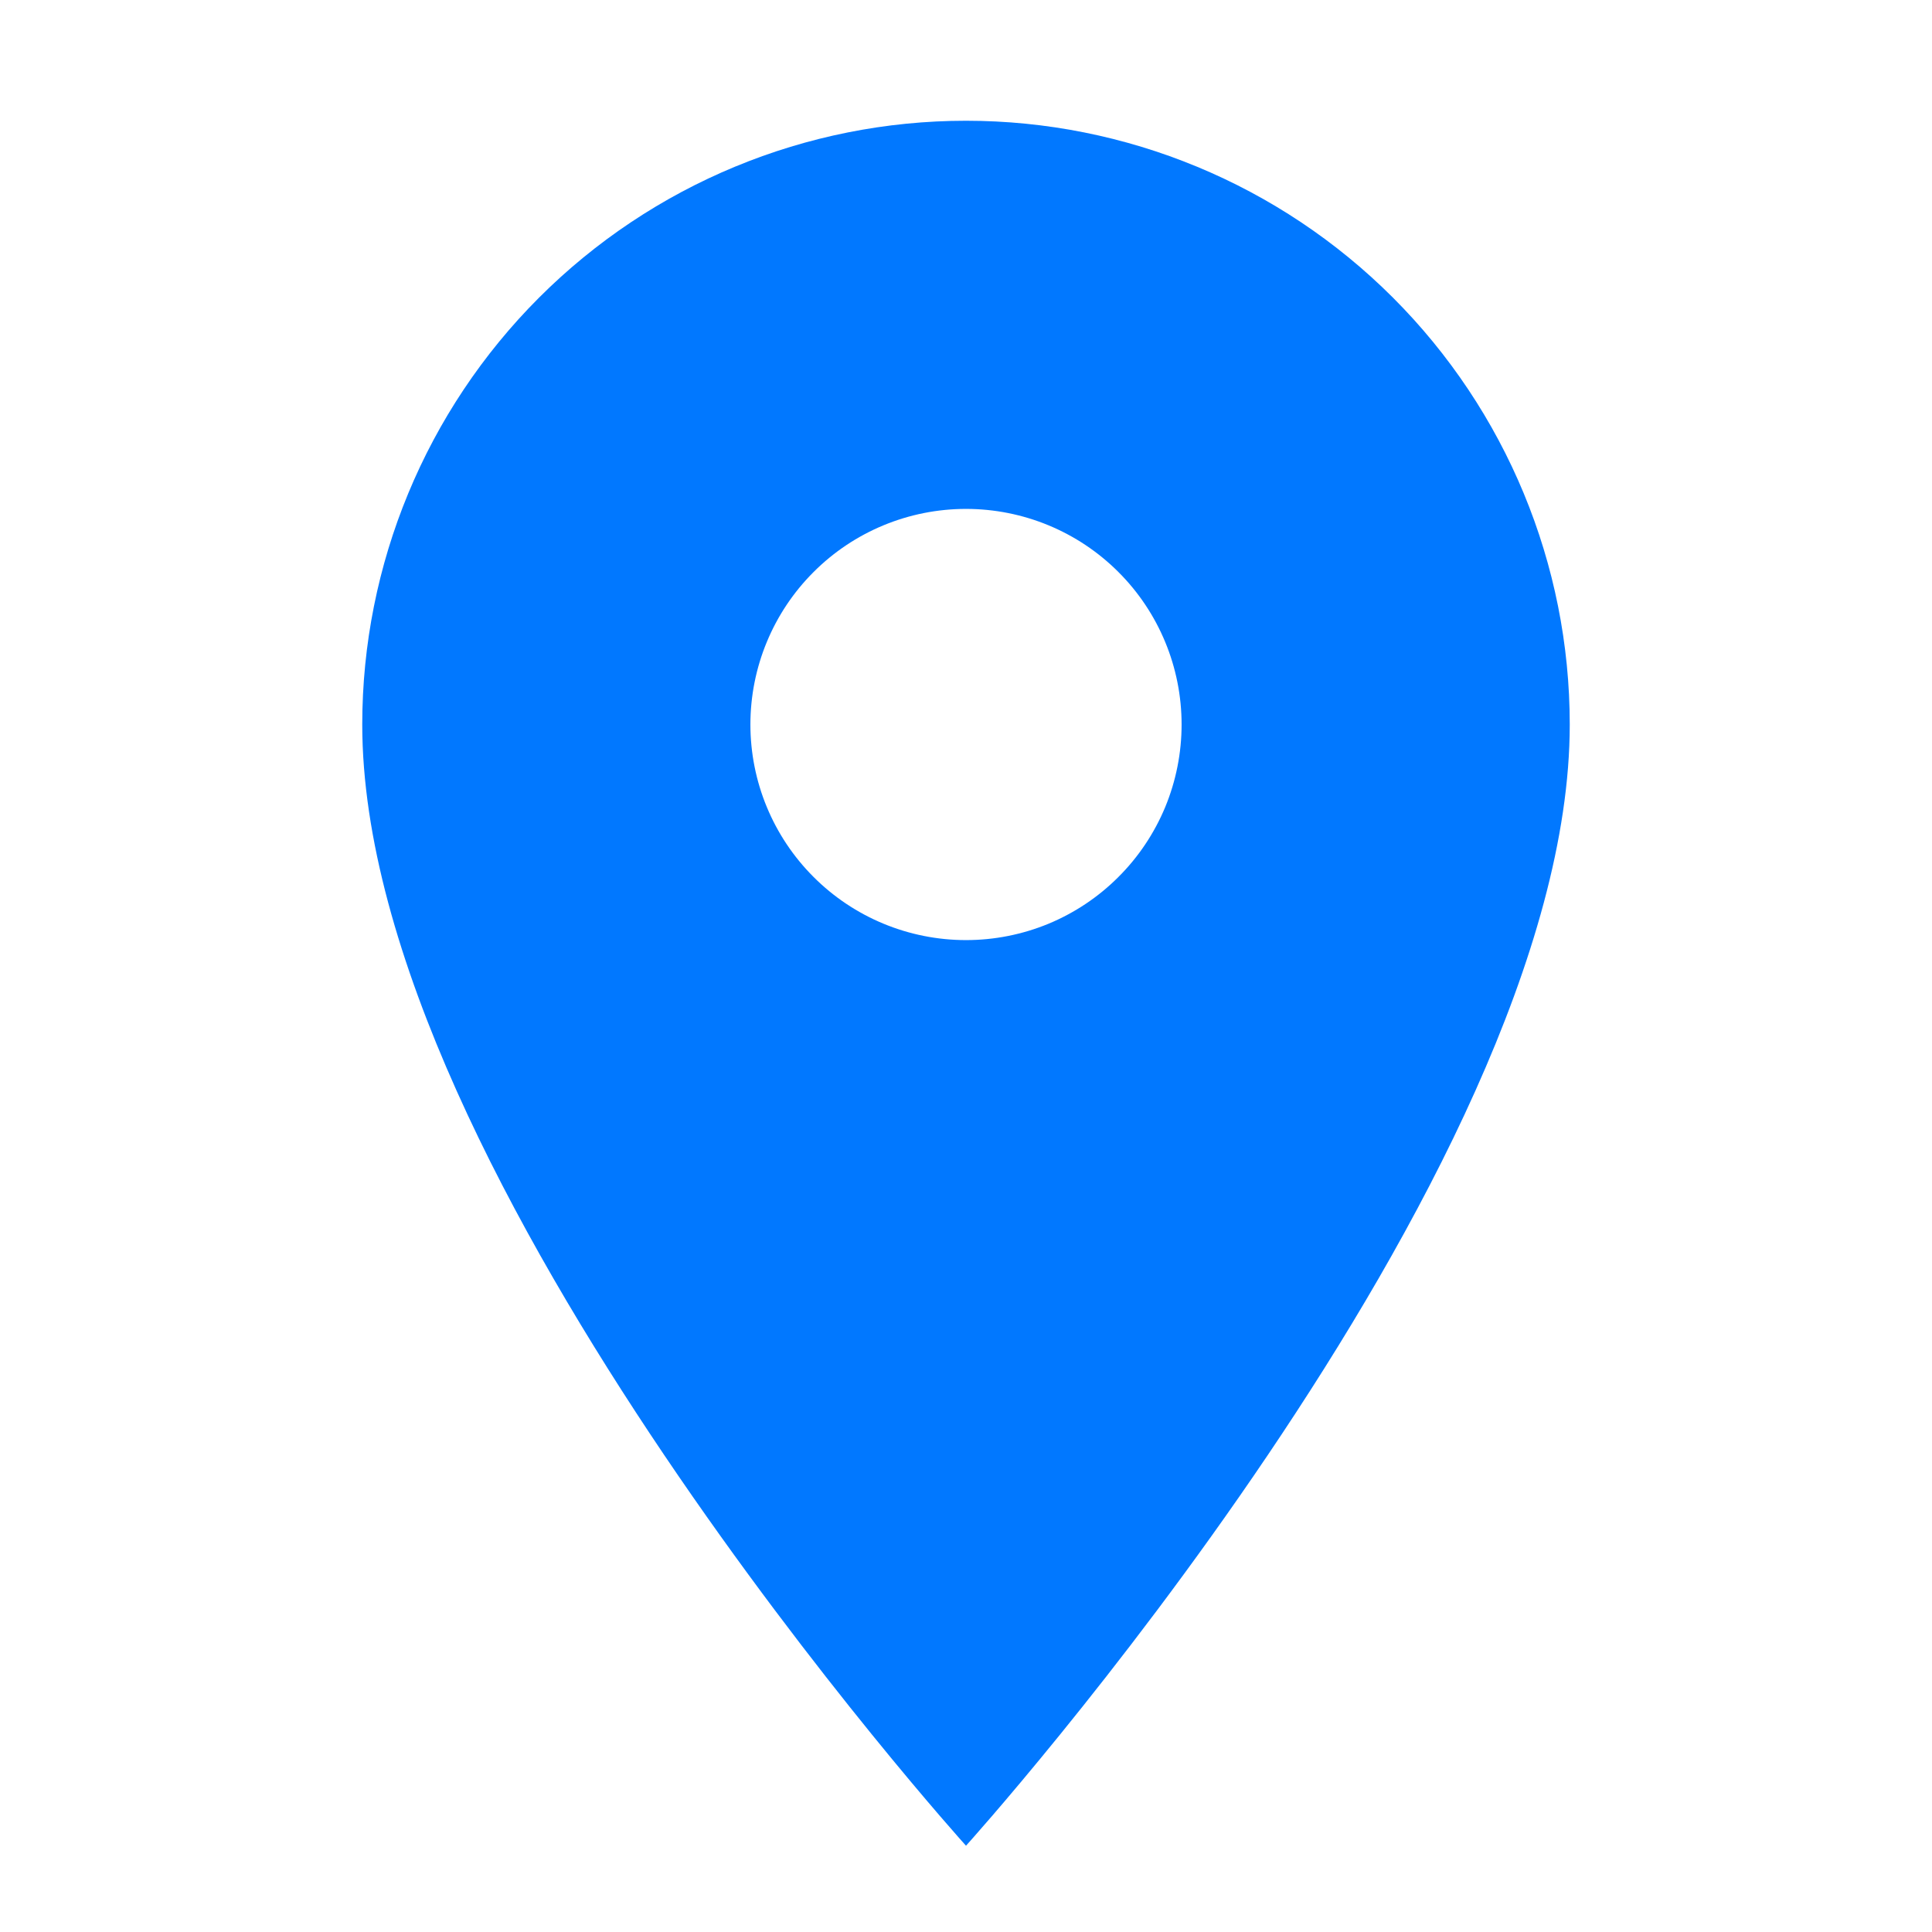 <svg width="32" height="32" viewBox="0 0 32 32" fill="none" xmlns="http://www.w3.org/2000/svg">
<path d="M16 15.571C15.053 15.571 14.144 15.195 13.475 14.525C12.805 13.856 12.429 12.947 12.429 12C12.429 11.053 12.805 10.144 13.475 9.475C14.144 8.805 15.053 8.429 16 8.429C16.947 8.429 17.856 8.805 18.525 9.475C19.195 10.144 19.571 11.053 19.571 12C19.571 12.469 19.479 12.933 19.3 13.367C19.12 13.8 18.857 14.194 18.525 14.525C18.194 14.857 17.8 15.12 17.367 15.3C16.933 15.479 16.469 15.571 16 15.571ZM16 2C13.348 2 10.804 3.054 8.929 4.929C7.054 6.804 6 9.348 6 12C6 19.5 16 30.571 16 30.571C16 30.571 26 19.5 26 12C26 9.348 24.946 6.804 23.071 4.929C21.196 3.054 18.652 2 16 2Z" fill="#0178FF"/>
</svg>
